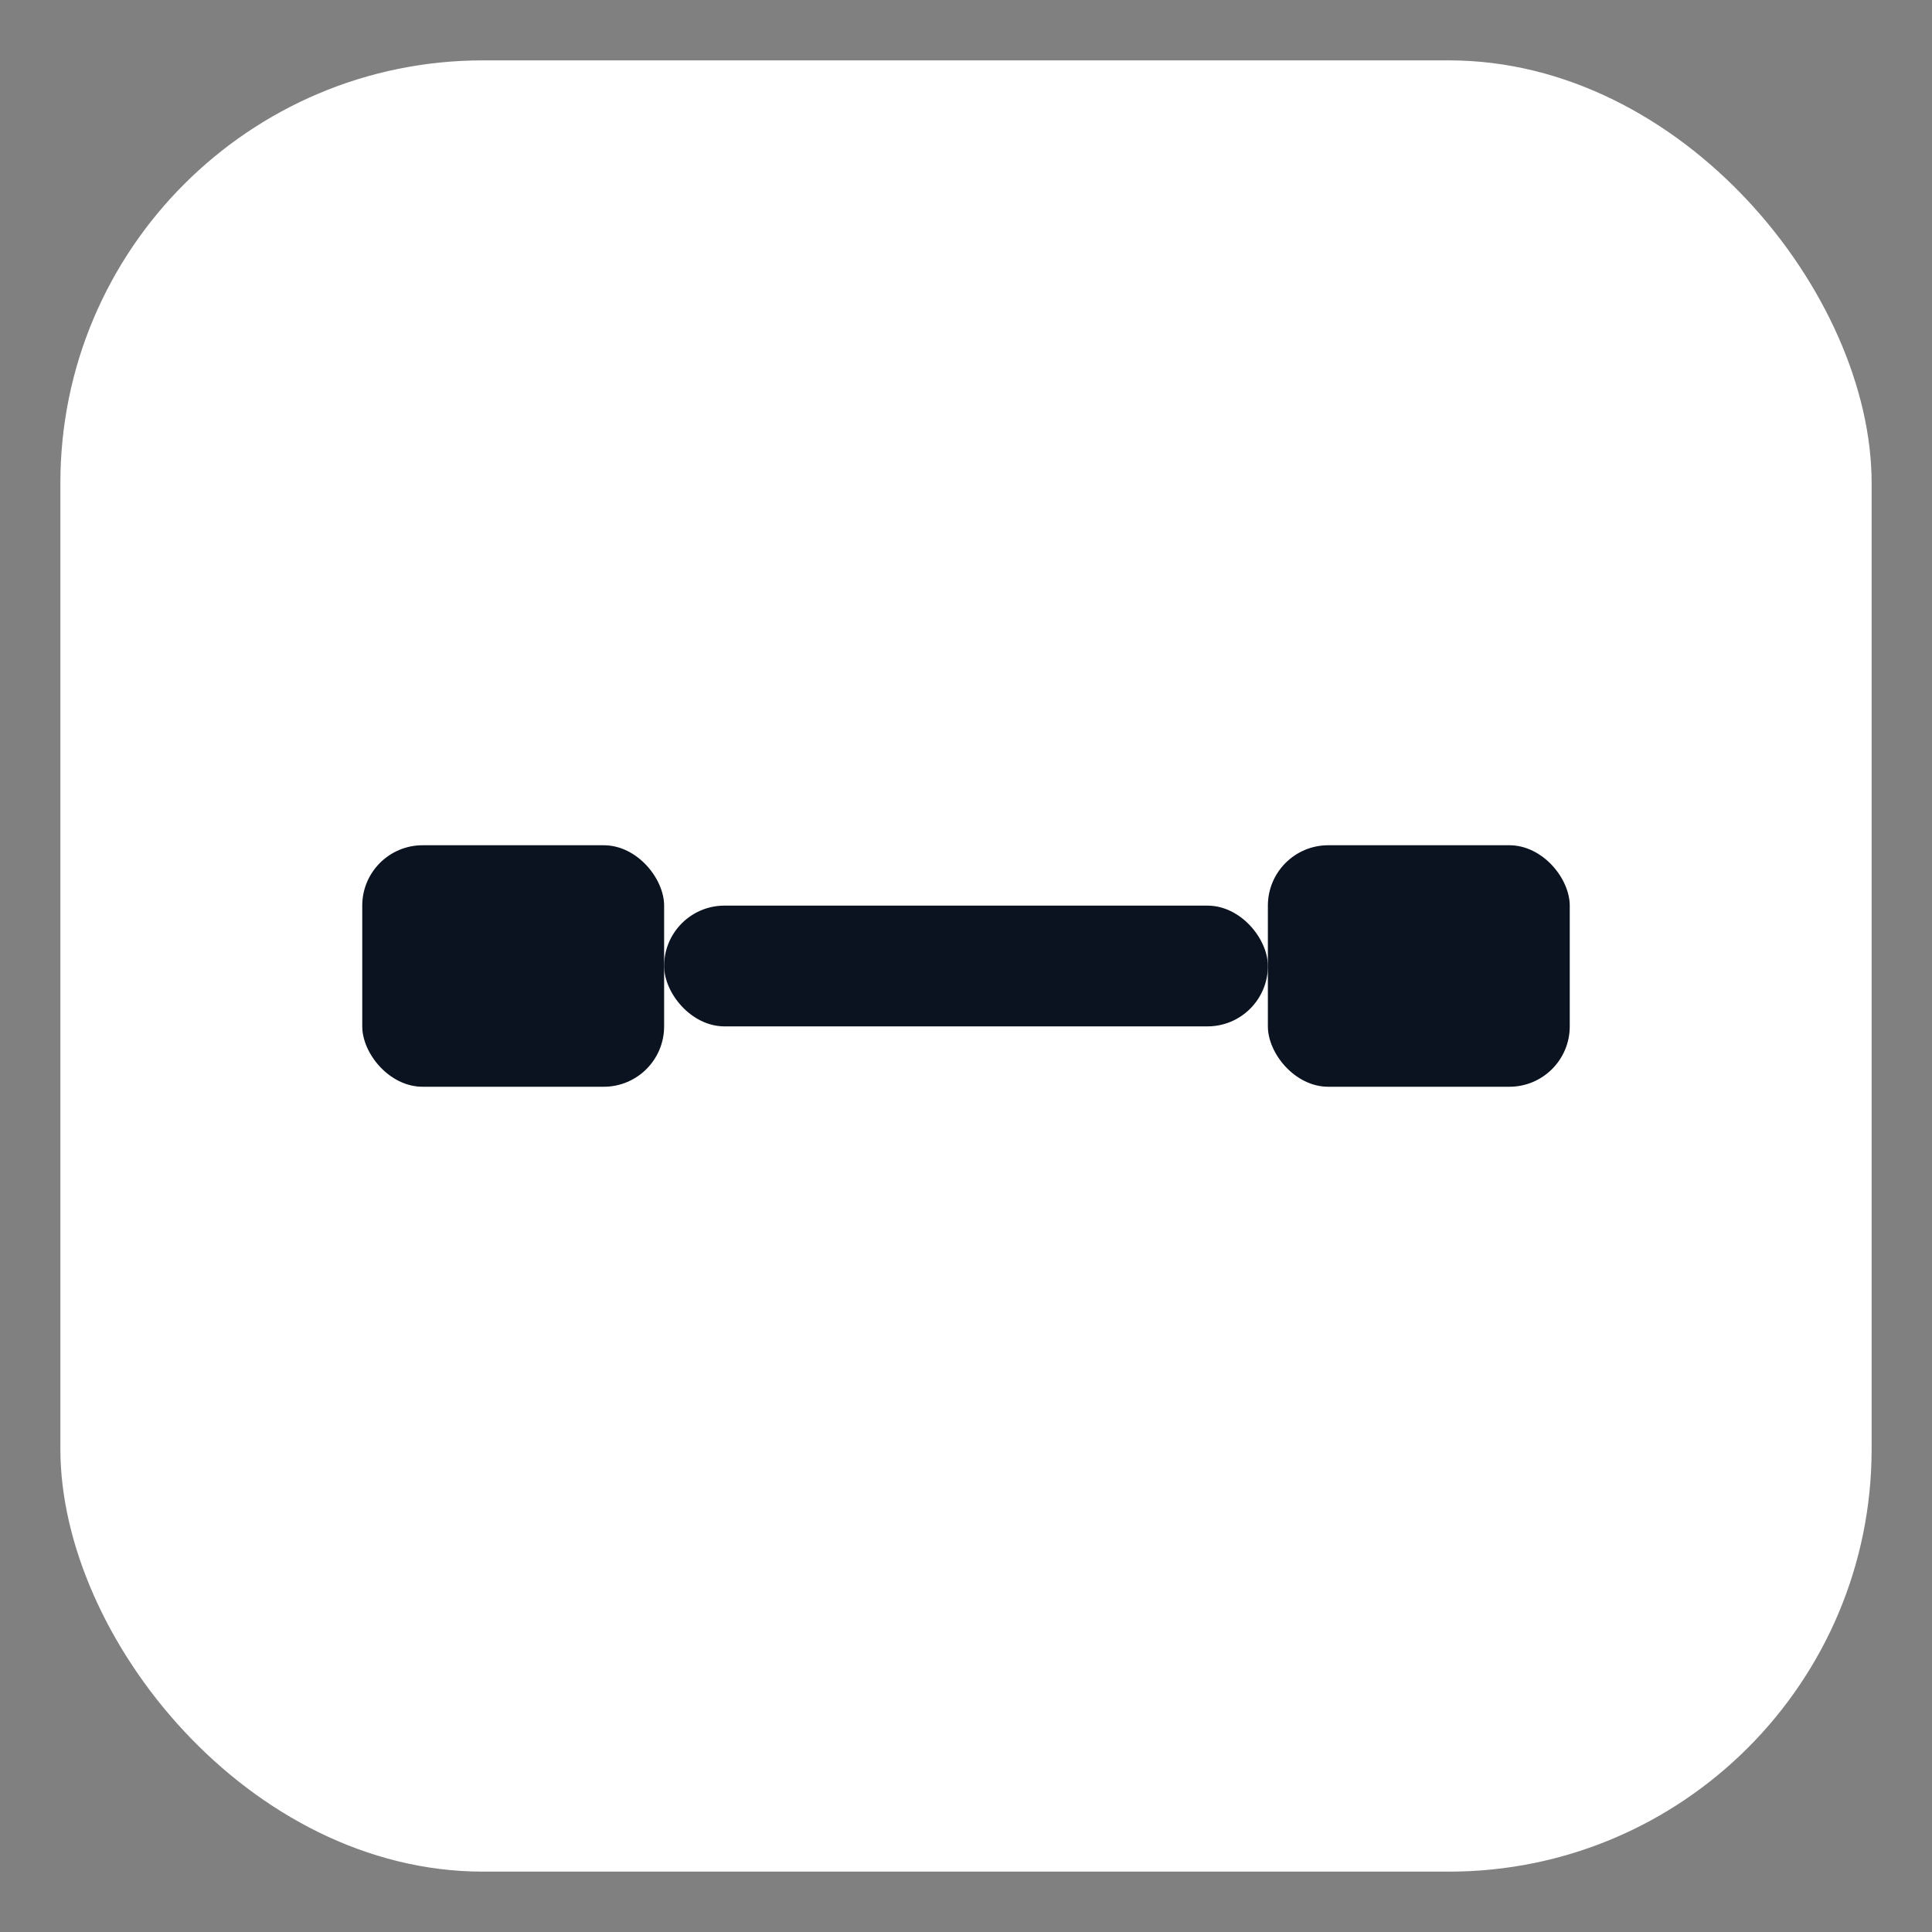 <?xml version="1.0" encoding="UTF-8"?>
<svg xmlns="http://www.w3.org/2000/svg" viewBox="0 0 64 64">
  <rect x="0" y="0" width="64" height="64" fill="#808080" stroke="none"/>
  <defs>
    <style>
      .bg { fill: #ffffff; }
      .fg { fill: #0b1220; }
      @media (prefers-color-scheme: dark) {
        .bg { fill: #0b1220; }
        .fg { fill: #ffffff; }
      }
    </style>
  </defs>
  <!-- Rounded background to read well at small sizes -->
  <rect class="bg" x="2" y="2" width="60" height="60" rx="14"/>
  <!-- Minimal dumbbell mark (fitness) -->
  <g transform="translate(12,20)">
    <rect class="fg" x="0" y="8" width="10" height="8" rx="2"/>
    <rect class="fg" x="10" y="10" width="20" height="4" rx="2"/>
    <rect class="fg" x="30" y="8" width="10" height="8" rx="2"/>
  </g>
</svg>
